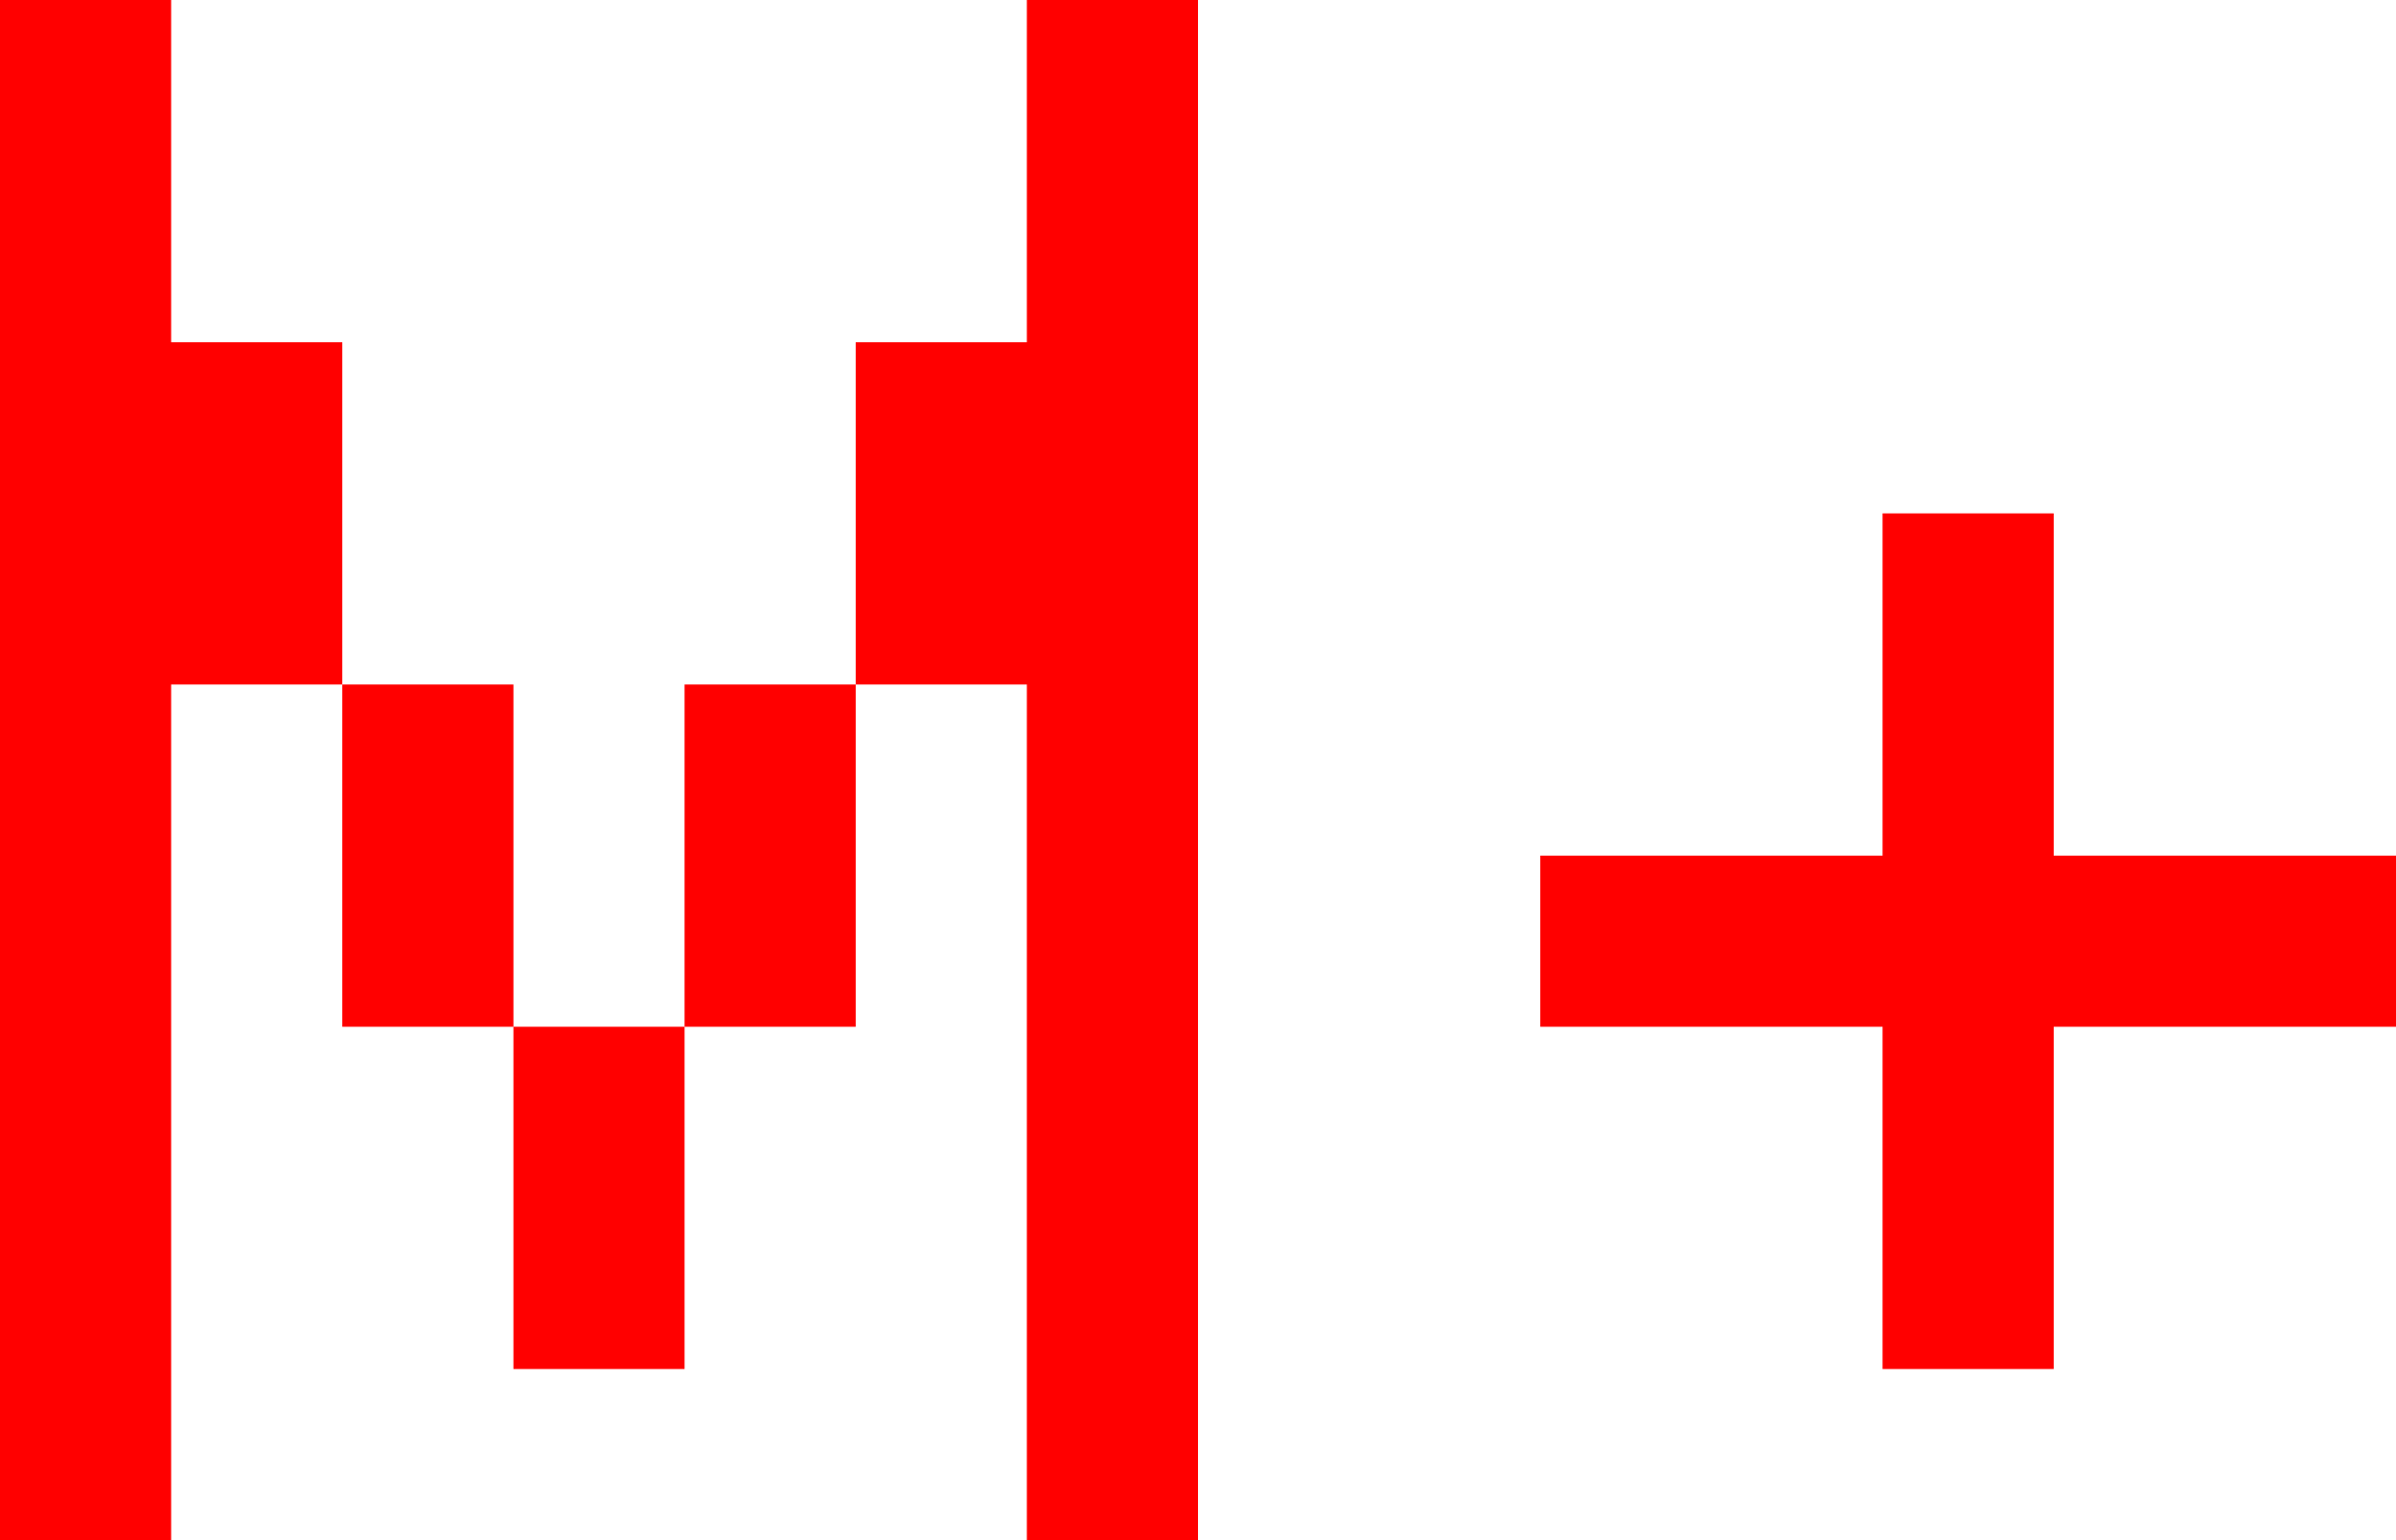 <svg width="14" height="9" viewBox="0 0 14 9" fill="none" xmlns="http://www.w3.org/2000/svg">
<path fill-rule="evenodd" clip-rule="evenodd" d="M1 0H0V9H1V4H2V6H3V8H4V6H5V4H6V9H7V0H6V2H5V4H4V6H3V4H2V2H1V0ZM12 3H11V5H9V6H11V8H12V6H14V5H12V3Z" fill="#FF0000"/>
</svg>
